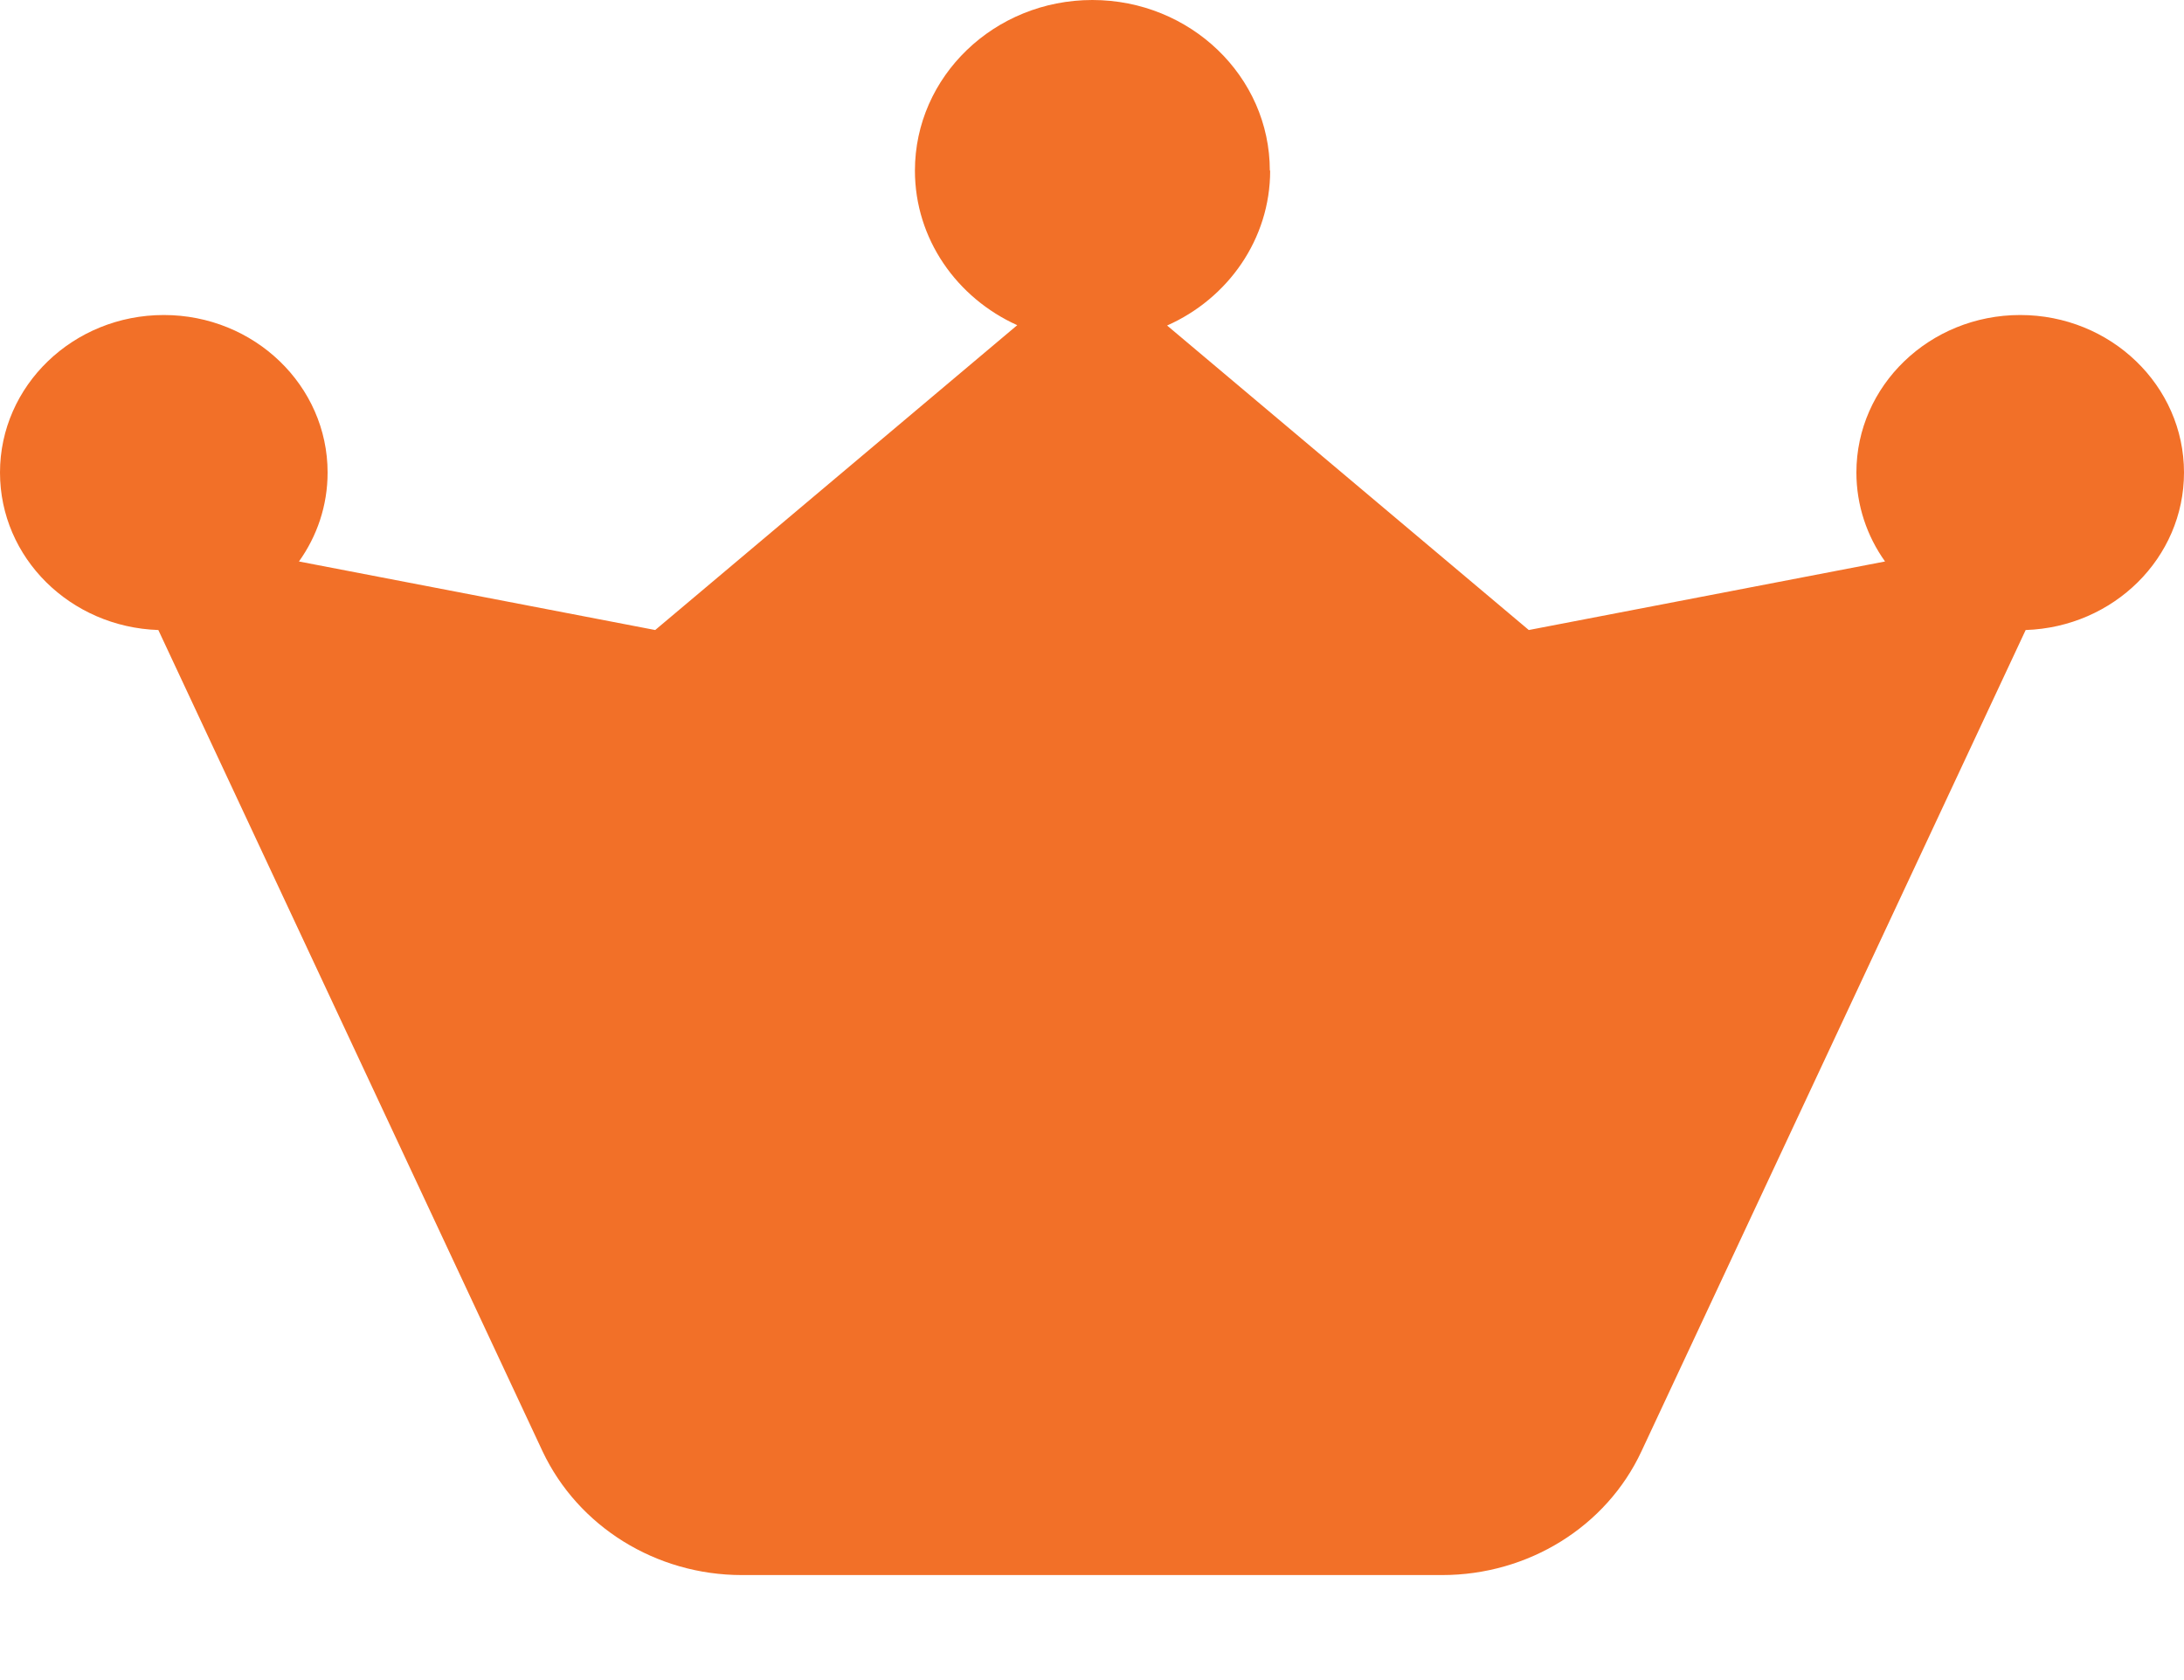 <svg width="26" height="20" viewBox="0 0 26 20" fill="none" xmlns="http://www.w3.org/2000/svg">
<path d="M15.121 2.031C15.121 2.848 14.617 3.555 13.894 3.875L18.2 7.5L22.441 6.684C22.226 6.383 22.1 6.016 22.1 5.625C22.1 4.59 22.973 3.75 24.05 3.75C25.127 3.75 26 4.59 26 5.625C26 6.641 25.163 7.465 24.115 7.5L19.541 17.277C19.122 18.176 18.192 18.75 17.168 18.75H8.832C7.808 18.75 6.882 18.172 6.459 17.277L1.885 7.5C0.837 7.465 0 6.641 0 5.625C0 4.59 0.873 3.75 1.95 3.75C3.027 3.75 3.9 4.59 3.9 5.625C3.9 6.02 3.774 6.383 3.559 6.684L7.8 7.5L12.11 3.871C11.391 3.547 10.892 2.844 10.892 2.031C10.892 0.91 11.838 0 13.004 0C14.17 0 15.117 0.91 15.117 2.031H15.121Z" fill="#F27028"/>
</svg>

